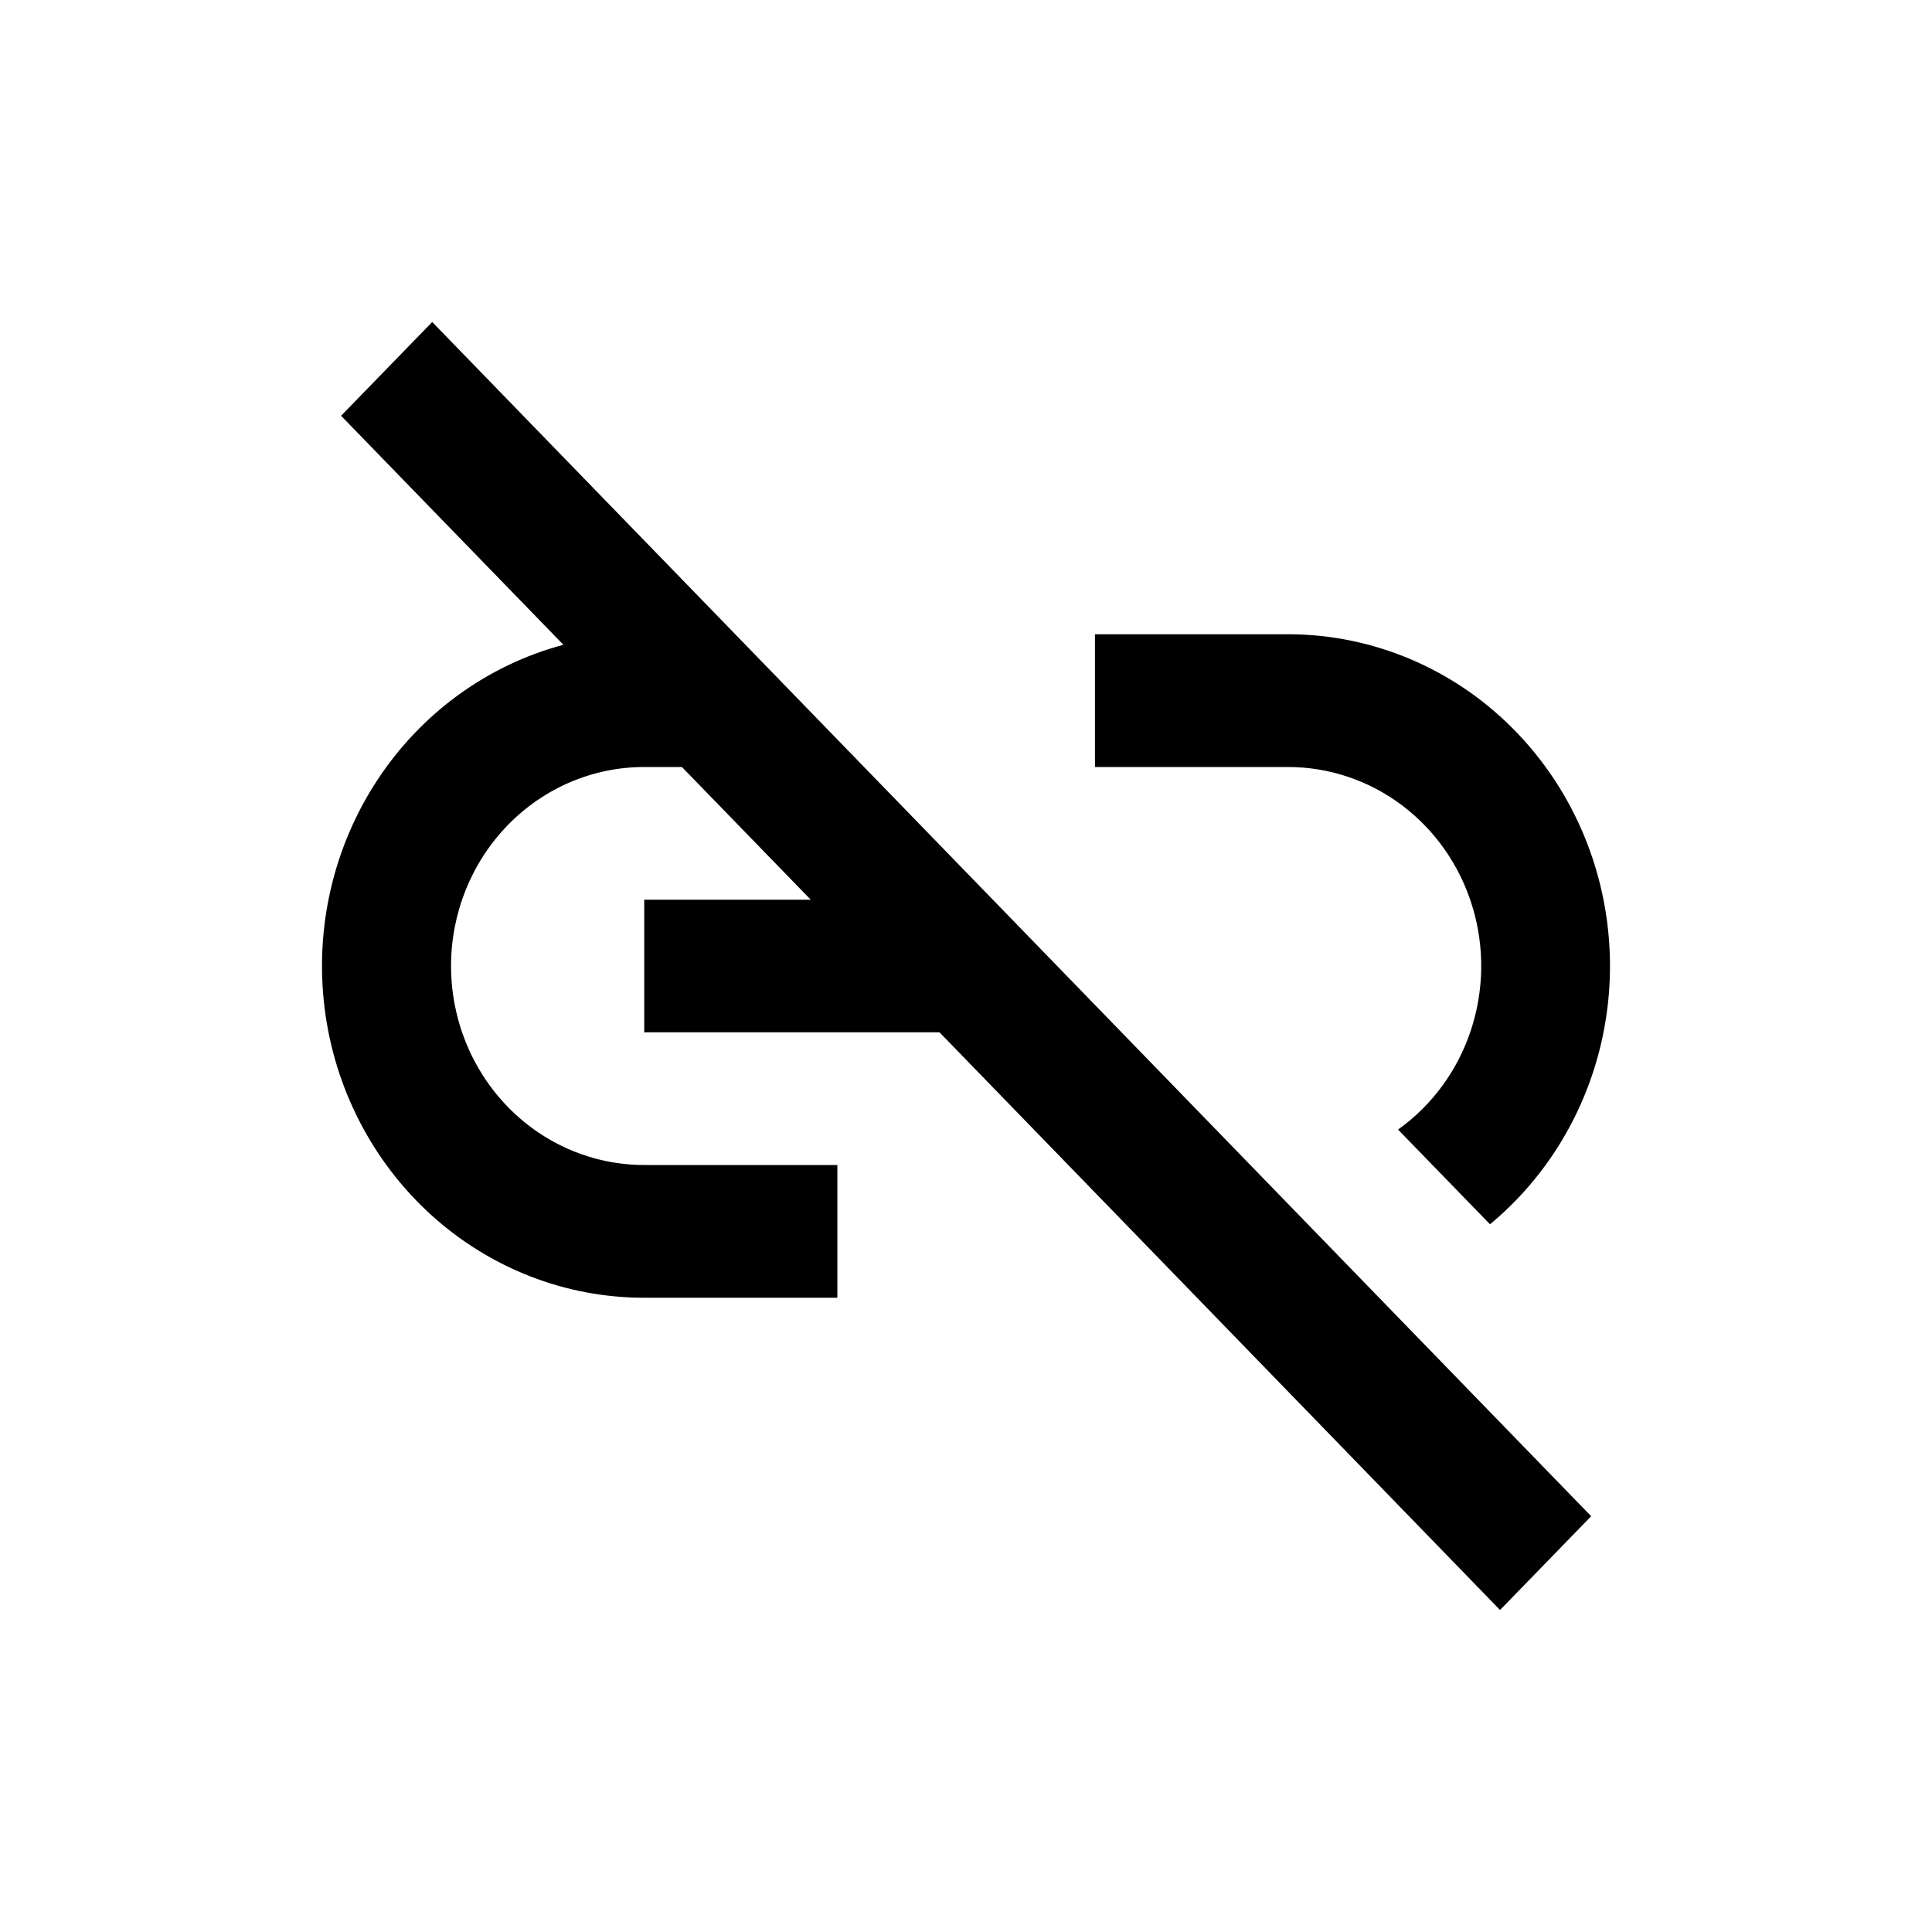 <svg width="24" height="24" viewBox="0 0 24 24" fill="none" xmlns="http://www.w3.org/2000/svg">
<path d="M18.634 20L11.671 12.824H8.003V11.176H10.071L8.471 9.528H8.003C7.366 9.528 6.756 9.788 6.306 10.252C5.856 10.715 5.603 11.344 5.603 12C5.603 12.656 5.856 13.285 6.306 13.748C6.756 14.212 7.366 14.472 8.003 14.472H10.402V16.121H8.003C7.029 16.122 6.088 15.756 5.358 15.094C4.627 14.431 4.155 13.516 4.032 12.521C3.909 11.526 4.142 10.519 4.689 9.688C5.235 8.858 6.056 8.261 6.999 8.01L4.237 5.165L5.369 4L19.766 18.835L18.635 19.999V20H18.634ZM18.509 15.208L17.367 14.032C17.788 13.732 18.104 13.302 18.27 12.804C18.436 12.305 18.444 11.765 18.291 11.263C18.139 10.76 17.834 10.32 17.422 10.008C17.01 9.696 16.512 9.528 16.001 9.528H13.602V7.879H16.001C16.829 7.879 17.636 8.144 18.311 8.636C18.986 9.129 19.497 9.825 19.772 10.629C20.047 11.433 20.074 12.305 19.848 13.126C19.622 13.946 19.155 14.673 18.51 15.208H18.509Z" fill="black"/>
</svg>
